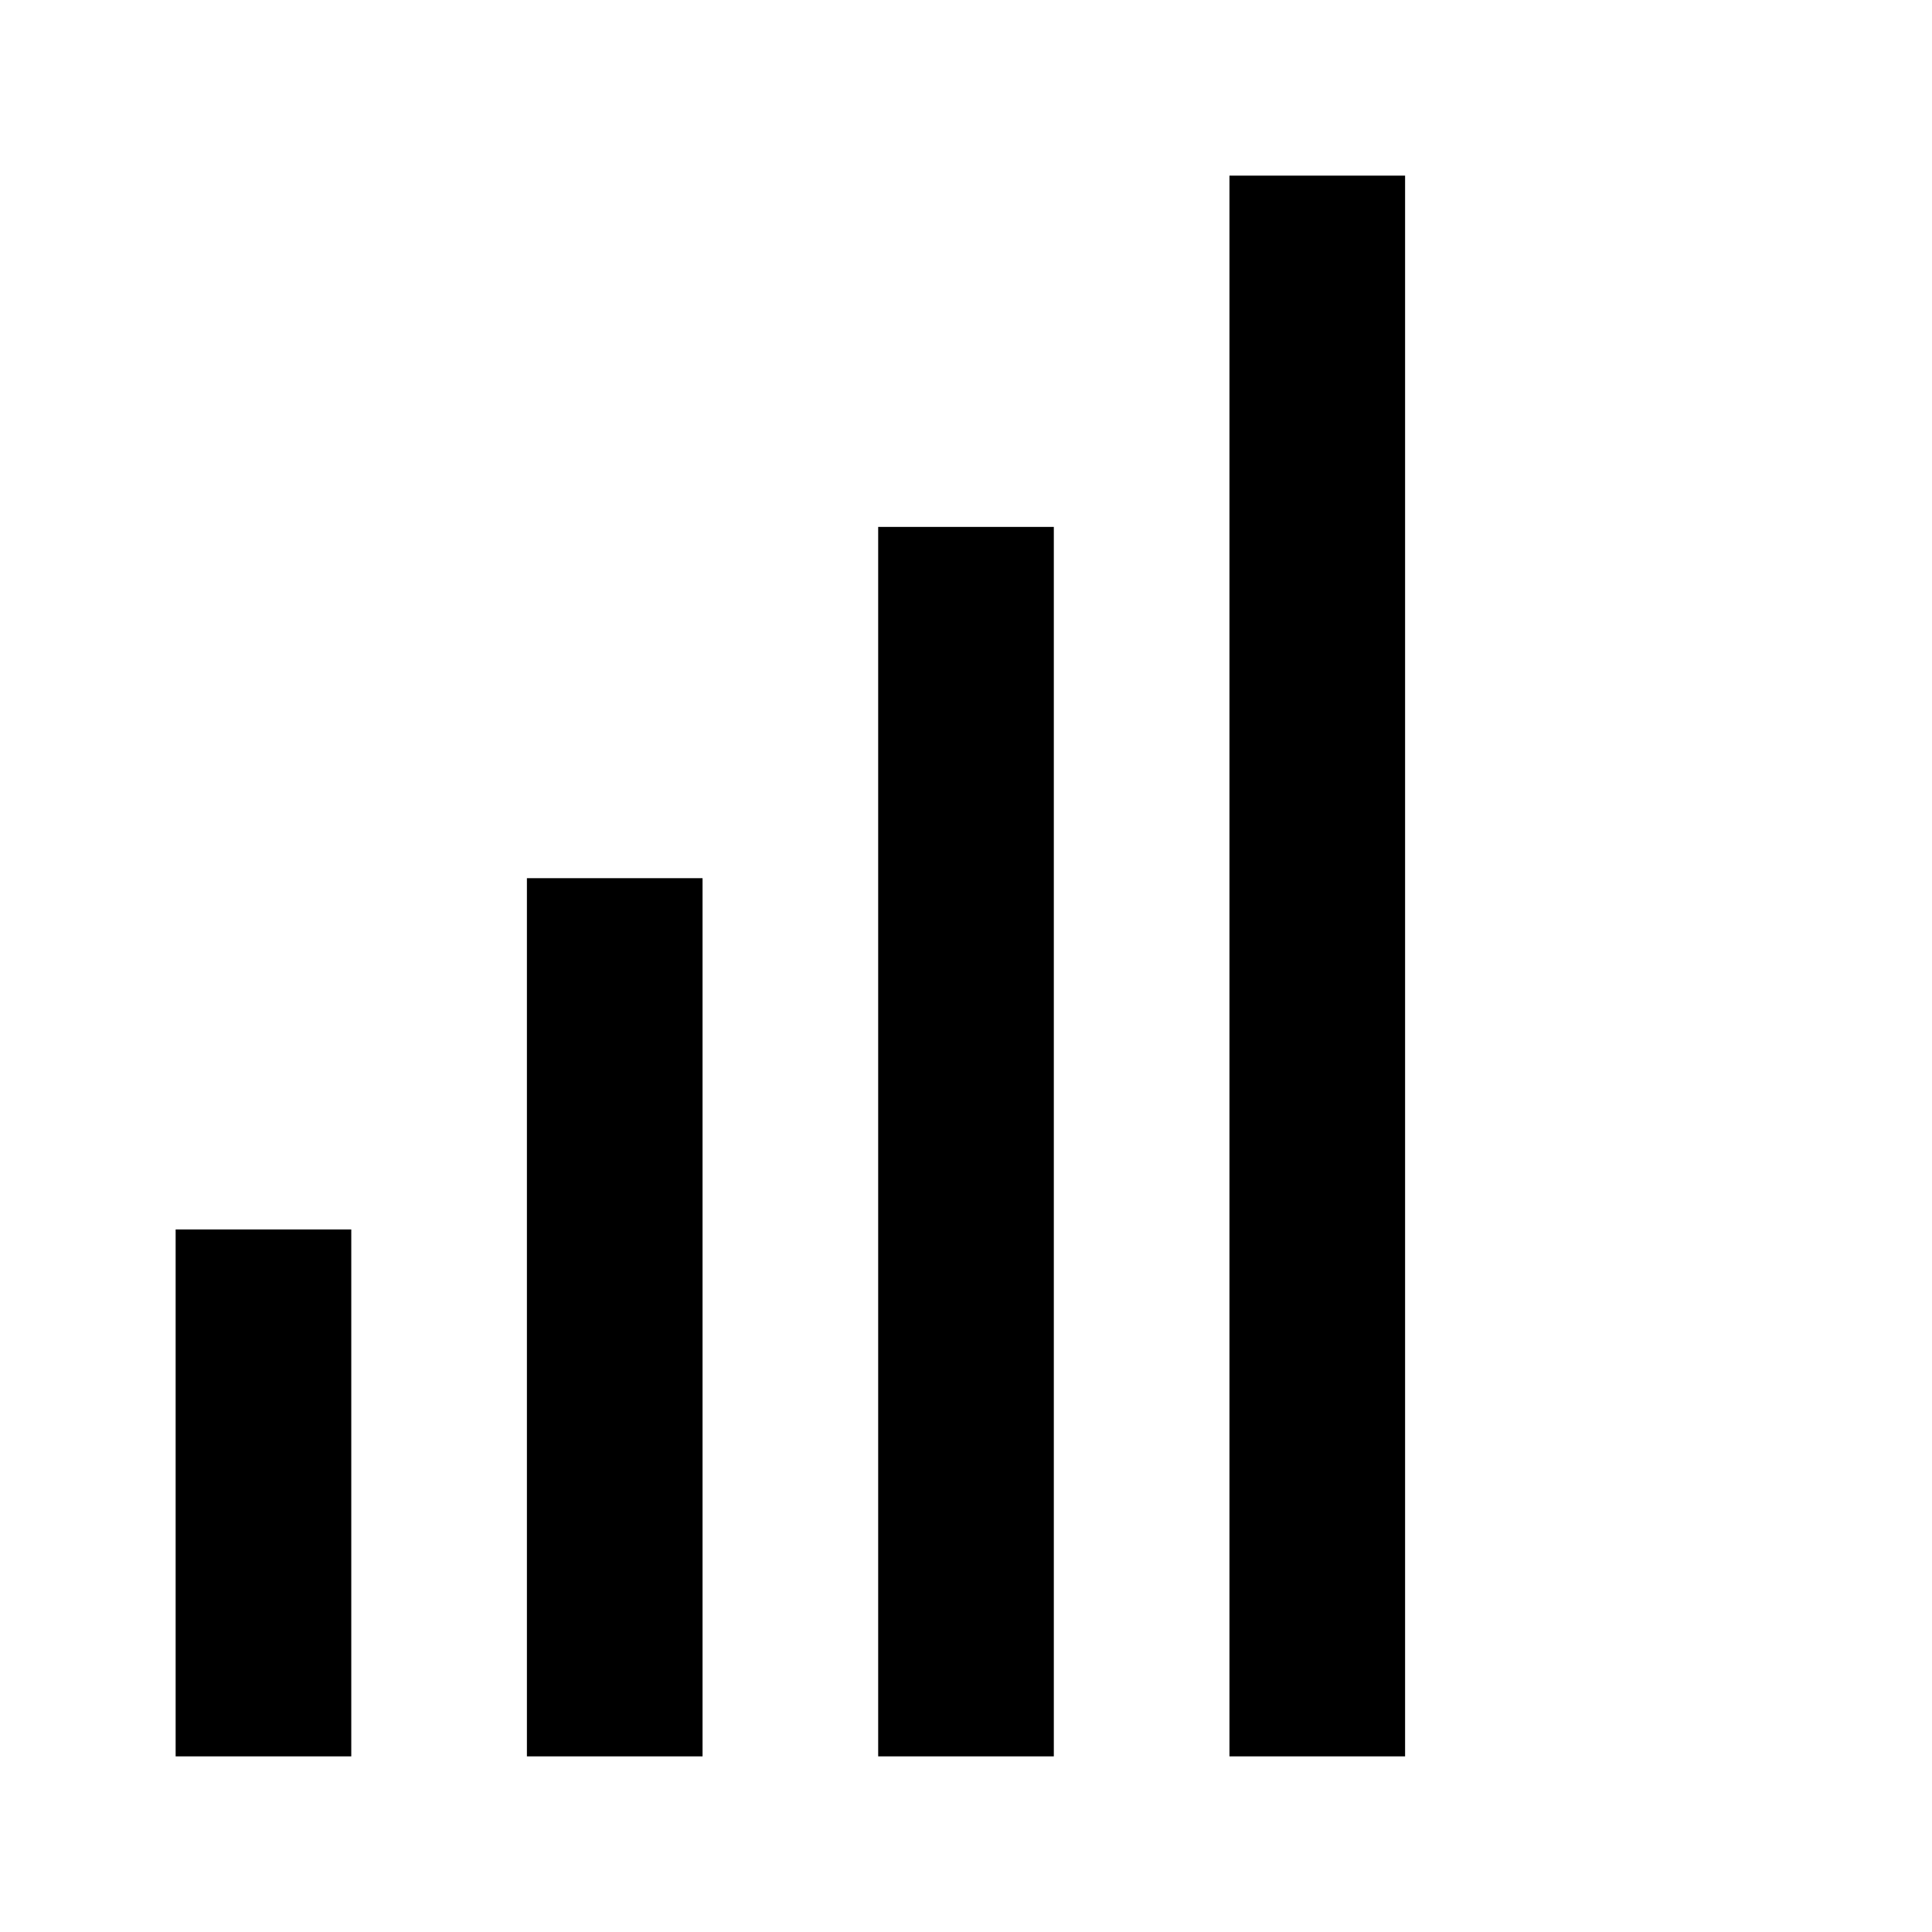 <svg width="11" height="11" viewBox="0 0 11 11" fill="none" xmlns="http://www.w3.org/2000/svg">
<rect x="1" y="7" width="1" height="3" fill="black"/>
<rect x="3" y="5" width="1" height="5" fill="black"/>
<rect x="5" y="3" width="1" height="7" fill="black"/>
<rect x="7" y="1" width="1" height="9" fill="black"/>
</svg>
